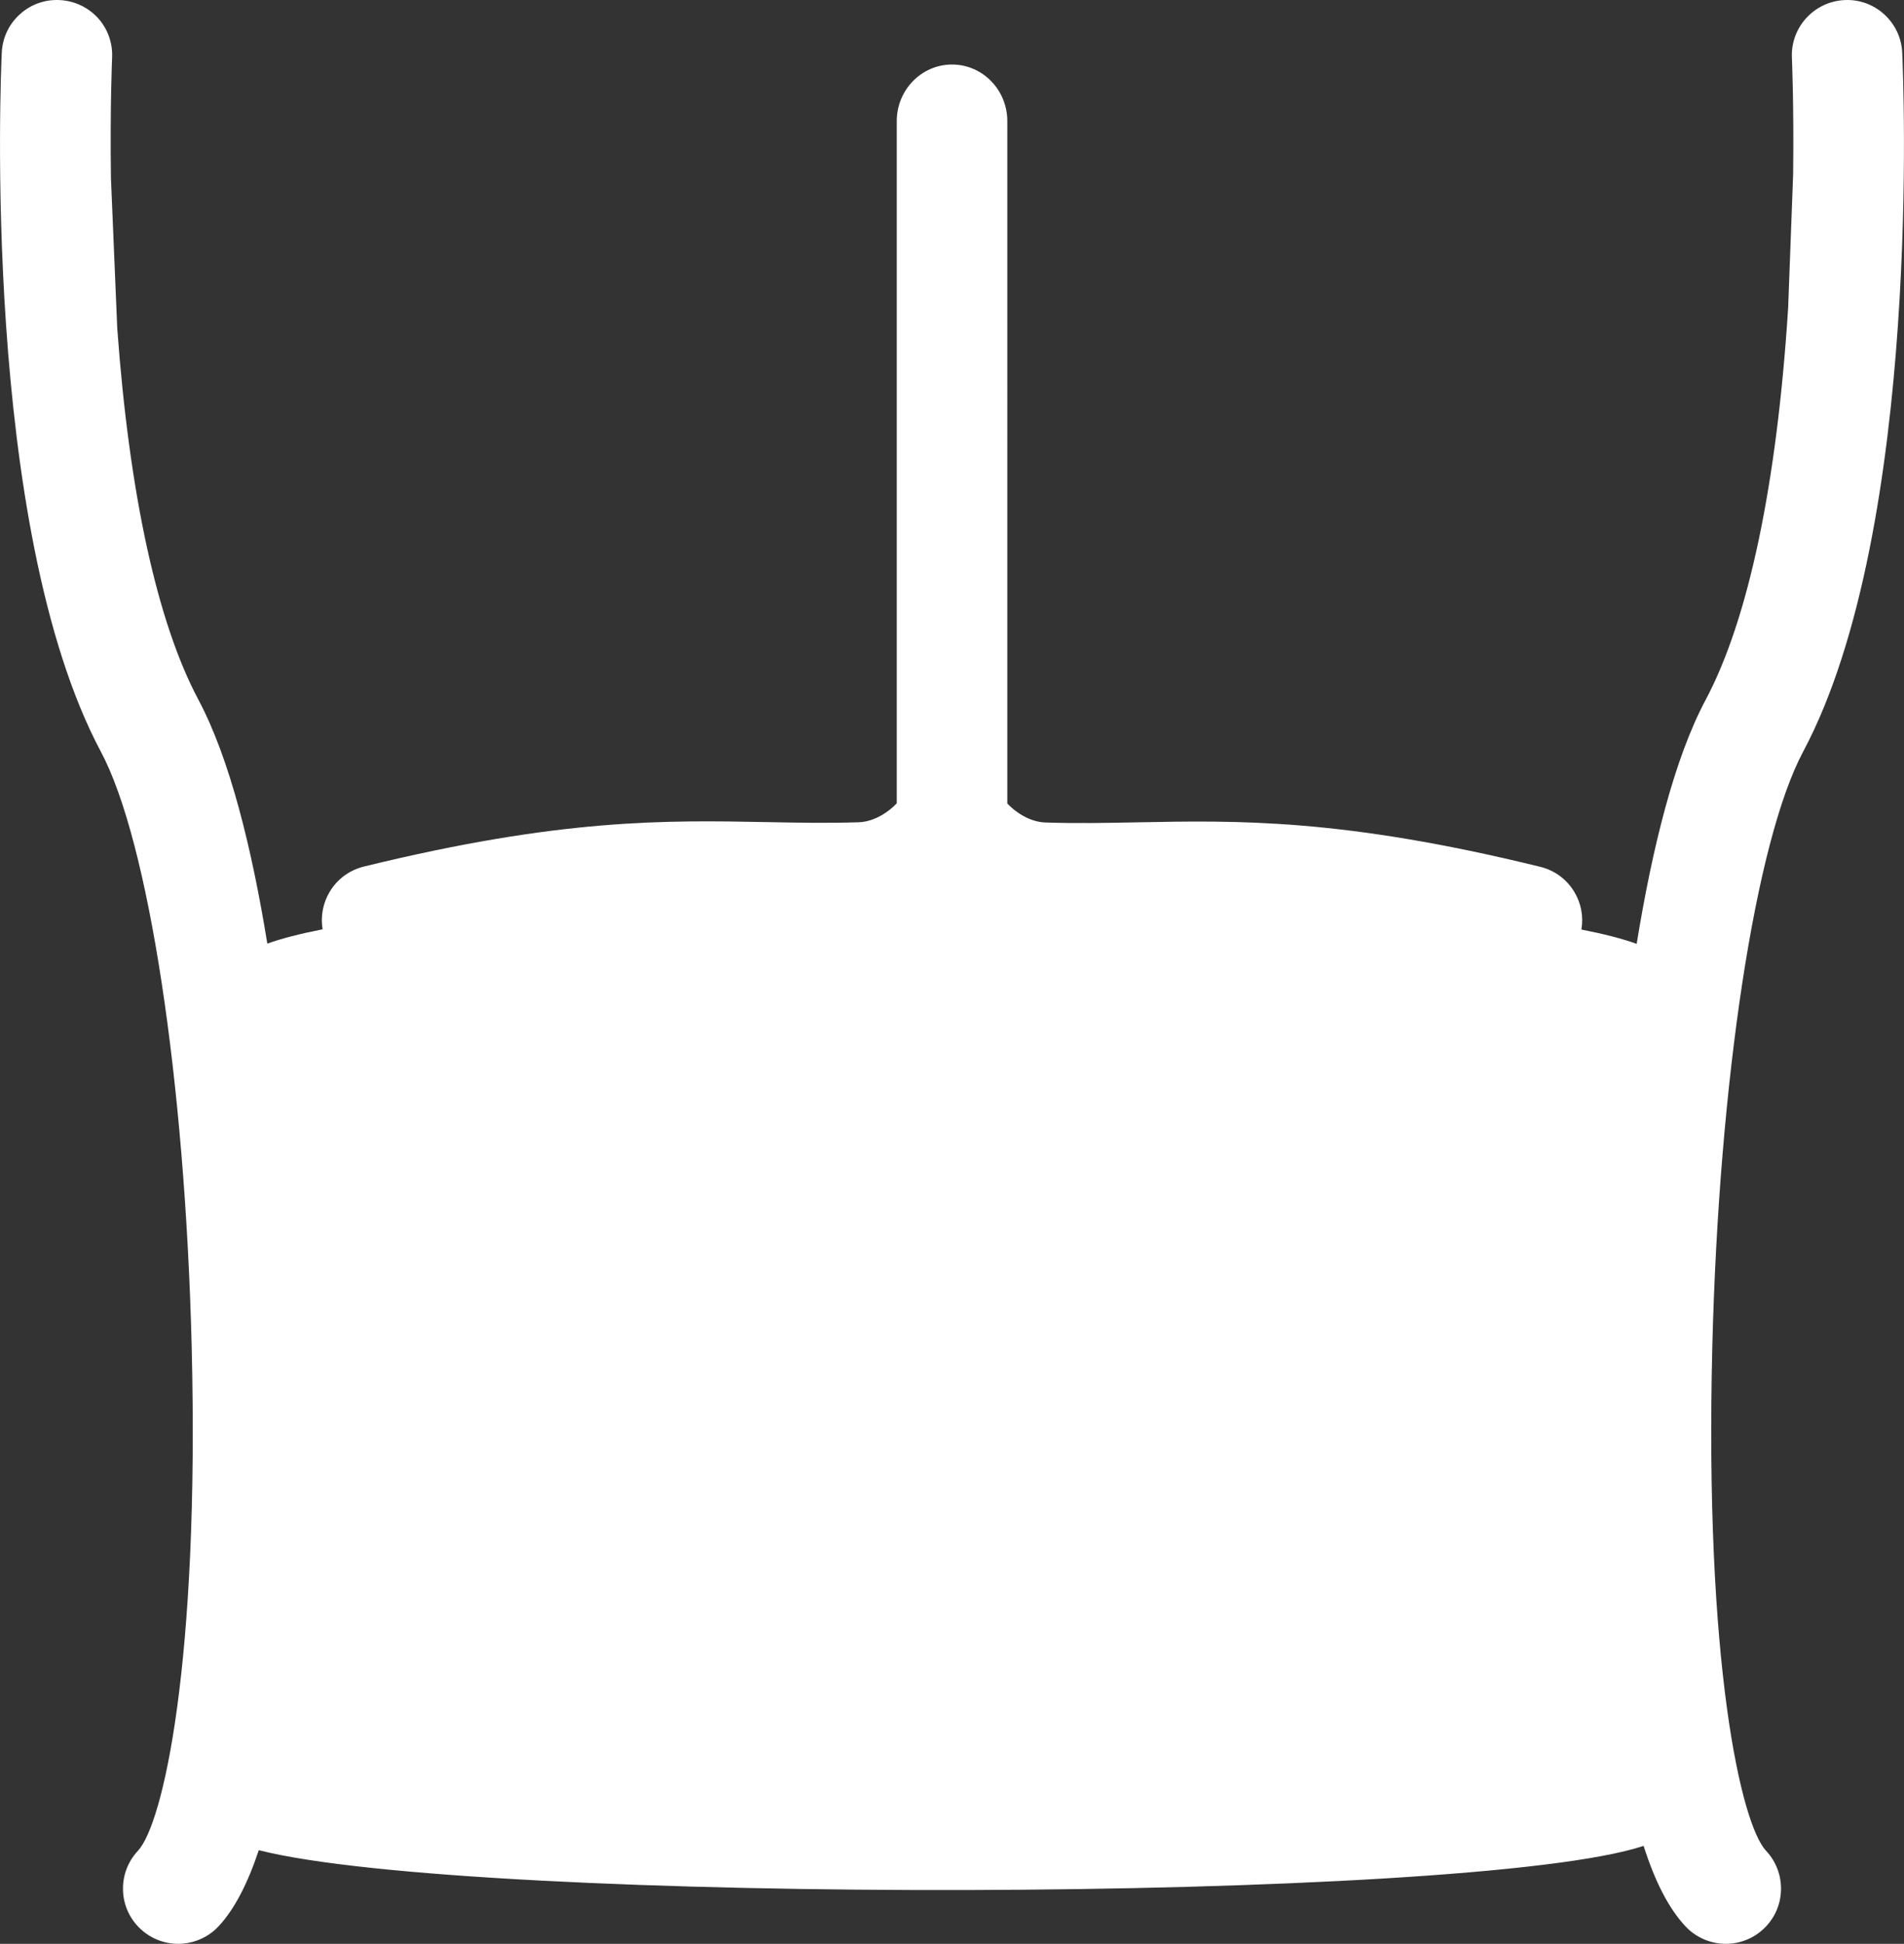 <?xml version="1.0" encoding="UTF-8"?><svg xmlns="http://www.w3.org/2000/svg" viewBox="0 0 247.65 252.78"><rect x="0" y="0" width="247.65" height="252.78" fill="#333333" stroke="none"/><defs><style>.d{fill:#fff;}</style></defs><g id="a"/><g id="b"><g id="c"><path class="d" d="M234.52,97.77c15.6-29.25,13.01-88.41,12.9-90.92-.09-1.93-.93-3.7-2.36-5-1.43-1.29-3.27-1.94-5.15-1.84-3.96,.19-7.03,3.56-6.84,7.51,0,.06,.27,6.08,.16,15.15l-.65,17.39c-1.46,22.91-5.17,40.52-10.73,50.95-4.11,7.7-6.97,19.42-8.97,31.73-1.85-.67-4.28-1.29-7.19-1.86,.29-1.7-.03-3.43-.93-4.91-.99-1.64-2.57-2.8-4.43-3.25-25.68-6.3-39.3-6.04-52.48-5.78-4.02,.08-7.82,.15-11.87,.02-2.15-.07-4.05-1.48-4.96-2.47V15.75c0-4.06-3.22-7.36-7.19-7.36s-7.19,3.3-7.19,7.36V104.46c-.91,.99-2.81,2.4-4.96,2.47-4.05,.13-7.85,.06-11.87-.02-13.18-.25-26.8-.51-52.48,5.78-1.86,.46-3.44,1.61-4.43,3.25-.9,1.49-1.22,3.22-.94,4.91-2.9,.57-5.34,1.19-7.19,1.86-2-12.31-4.86-24.02-8.97-31.73-5.33-10-8.98-26.69-10.55-48.29l-.82-19.53c-.13-9.28,.15-15.6,.15-15.66,.09-1.92-.57-3.76-1.86-5.18C11.43,.93,9.66,.1,7.76,.01c-1.92-.1-3.76,.56-5.18,1.85C1.15,3.15,.32,4.93,.23,6.85c-.12,2.5-2.69,61.68,12.9,90.92,6.19,11.61,10.93,42.66,11.8,77.27,1.03,41.29-3.74,62.17-6.99,65.64-1.31,1.4-2,3.23-1.94,5.15,.06,1.92,.87,3.7,2.27,5.01,1.34,1.25,3.08,1.94,4.91,1.94,1.98,0,3.89-.83,5.24-2.27,2.12-2.26,3.84-5.7,5.24-9.91,27.79,7.1,157.68,6.91,180.12-.56,1.5,4.7,3.29,8.16,5.45,10.47,1.35,1.44,3.26,2.27,5.24,2.27,1.83,0,3.58-.69,4.91-1.94,1.4-1.31,2.21-3.09,2.27-5.01,.06-1.92-.63-3.75-1.94-5.15-3.25-3.47-8.02-24.35-6.99-65.64,.87-34.61,5.61-65.66,11.8-77.27Z"/></g></g></svg>